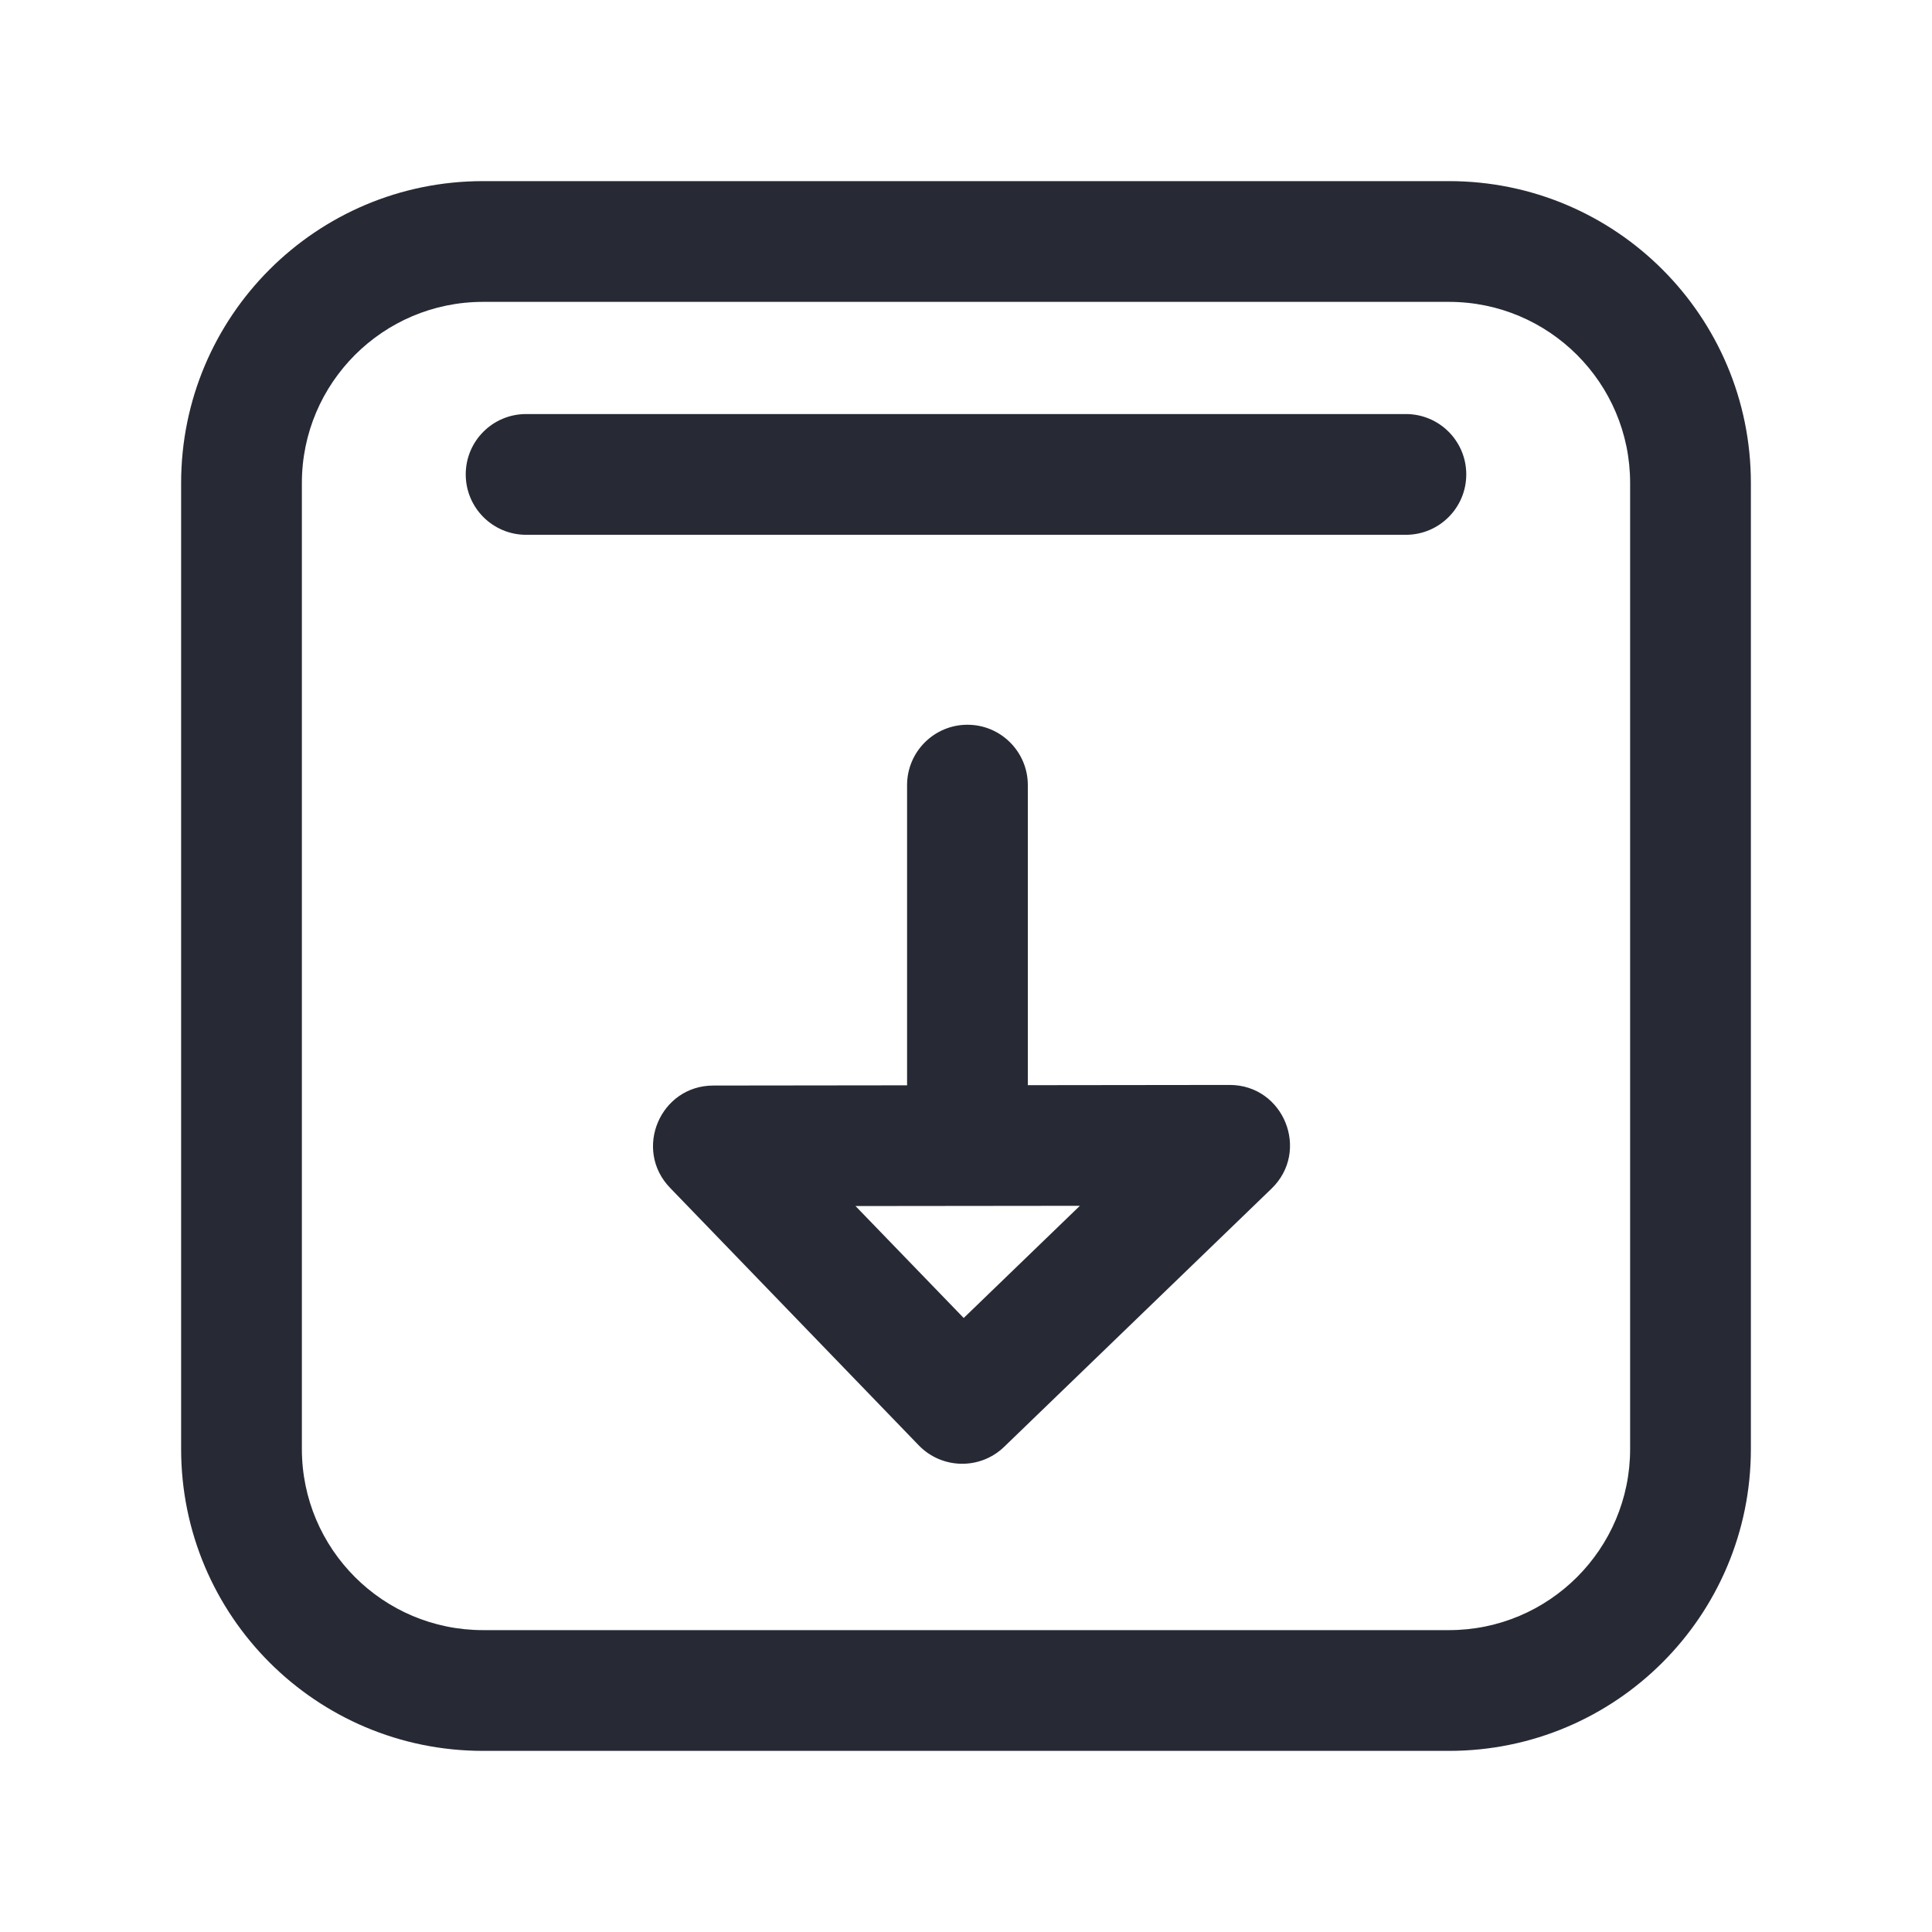 <svg width="16" height="16" viewBox="0 0 16 16" fill="none" xmlns="http://www.w3.org/2000/svg">
<path fill-rule="evenodd" clip-rule="evenodd" d="M3.857 3.929C3.857 3.652 4.081 3.429 4.357 3.429H11.643C11.919 3.429 12.143 3.652 12.143 3.929C12.143 4.205 11.919 4.429 11.643 4.429H4.357C4.081 4.429 3.857 4.205 3.857 3.929Z" fill="#272A35"/>
<path fill-rule="evenodd" clip-rule="evenodd" d="M7.981 10.915L8.943 9.986L7.085 9.988L7.981 10.915ZM5.549 9.837C5.243 9.52 5.467 8.99 5.908 8.99L10.182 8.985C10.632 8.984 10.853 9.532 10.53 9.844L8.316 11.982C8.117 12.174 7.801 12.168 7.609 11.97L5.549 9.837Z" fill="#272A35"/>
<path fill-rule="evenodd" clip-rule="evenodd" d="M8.012 6.002C8.288 6.002 8.512 6.226 8.512 6.502L8.512 8.974C8.512 9.25 8.288 9.474 8.012 9.474C7.736 9.474 7.512 9.25 7.512 8.974L7.512 6.502C7.512 6.226 7.736 6.002 8.012 6.002Z" fill="#272A35"/>
<path fill-rule="evenodd" clip-rule="evenodd" d="M1.5 4C1.5 2.619 2.619 1.5 4 1.5H12C13.381 1.5 14.5 2.619 14.5 4V12C14.5 13.381 13.381 14.5 12 14.5H4C2.619 14.5 1.5 13.381 1.5 12V4ZM4 2.5C3.172 2.5 2.5 3.172 2.5 4V12C2.5 12.828 3.172 13.5 4 13.5H12C12.828 13.5 13.5 12.828 13.5 12V4C13.5 3.172 12.828 2.5 12 2.5H4Z" fill="#272A35"/>
</svg>
